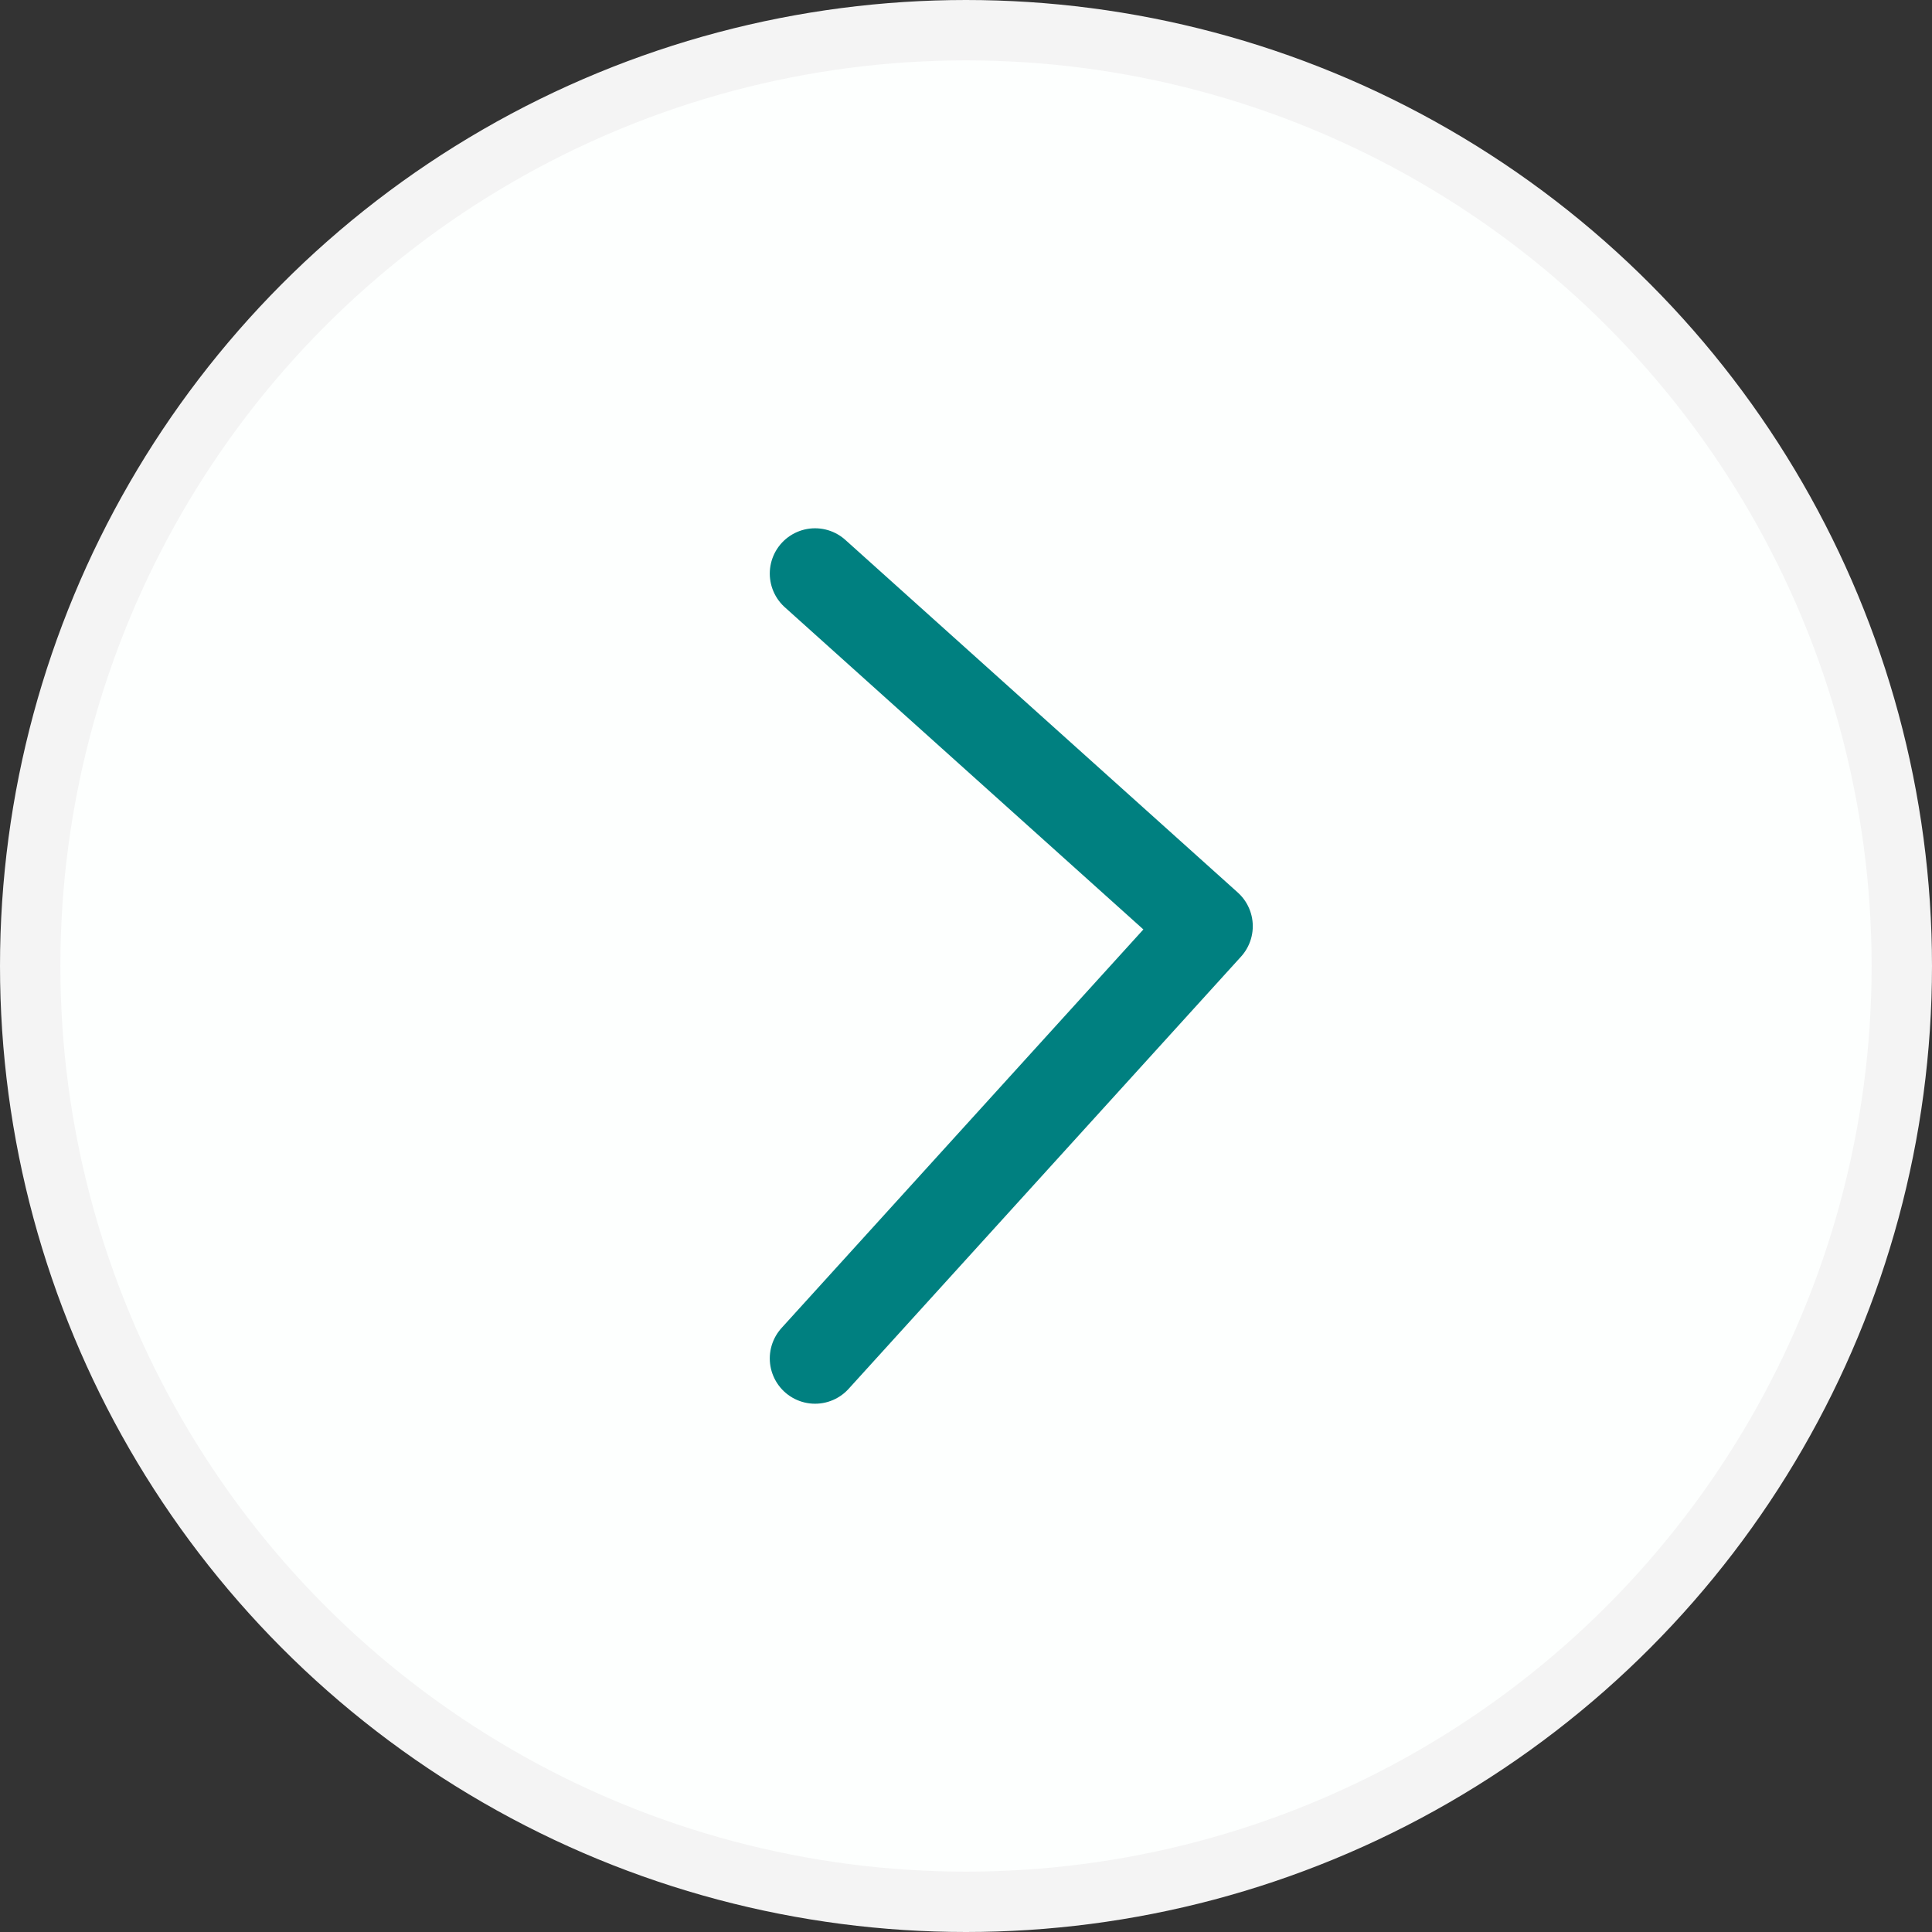 <svg width="64" height="64" viewBox="0 0 64 64" fill="none" xmlns="http://www.w3.org/2000/svg">
<rect x="0" y="0" width="64" height="64" fill="#333333" stroke="none"/>
<circle cx="32" cy="32" r="31" fill="#FDFFFE" stroke="#F4F4F4" stroke-width="2"/>
<path d="M27 19L40 30.681L27 45" stroke="#008080" stroke-width="3" stroke-linecap="round" stroke-linejoin="round"/>
</svg>
